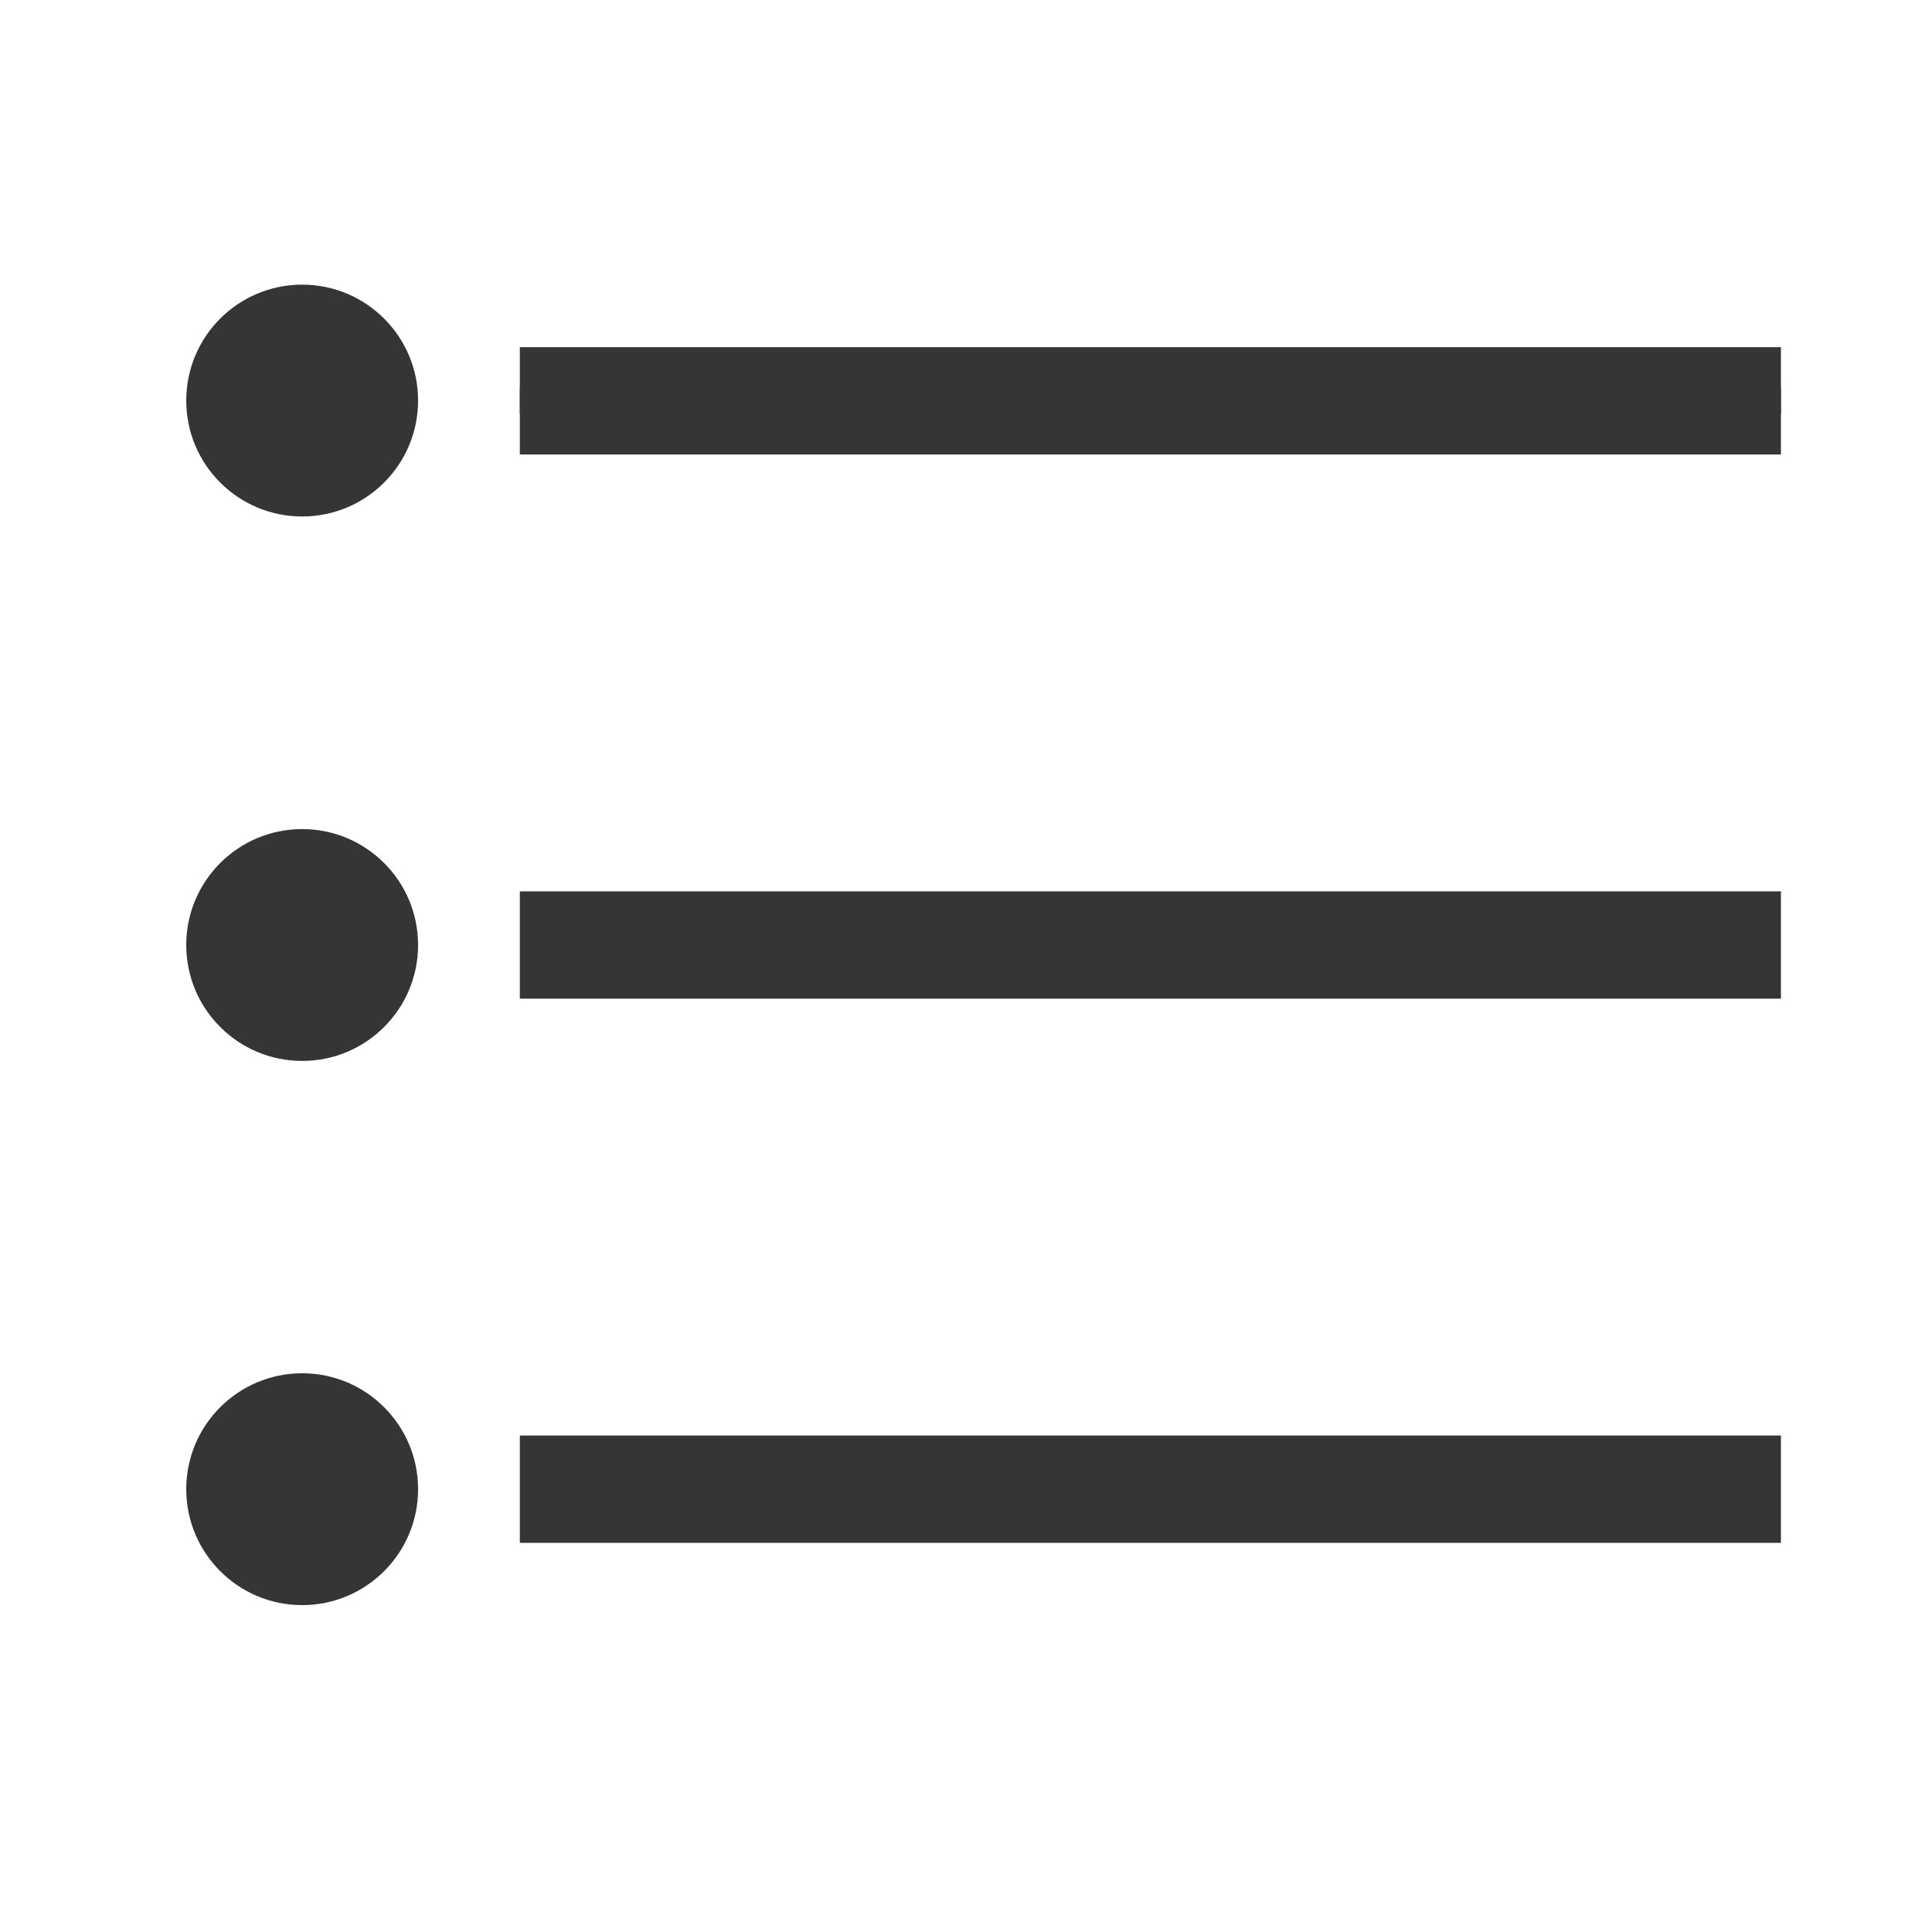 <?xml version="1.0" encoding="UTF-8"?>
<!DOCTYPE svg PUBLIC "-//W3C//DTD SVG 1.1//EN" "http://www.w3.org/Graphics/SVG/1.1/DTD/svg11.dtd">
<!-- Creator: CorelDRAW X7 -->
<svg xmlns="http://www.w3.org/2000/svg" xml:space="preserve" width="150px" height="150px" version="1.1" style="shape-rendering:geometricPrecision; text-rendering:geometricPrecision; image-rendering:optimizeQuality; fill-rule:evenodd; clip-rule:evenodd"
viewBox="0 0 15000 15000"
 xmlns:xlink="http://www.w3.org/1999/xlink">
 <defs>
  <style type="text/css">
   <![CDATA[
    .str1 {stroke:#373435;stroke-width:833.268}
    .str0 {stroke:#373435;stroke-width:208.346}
    .fil0 {fill:none}
    .fil1 {fill:#373435}
   ]]>
  </style>
 </defs>
 <g id="Layer_x0020_1">
  <line class="fil0 str0" x1="4036" y1="3110" x2="13827" y2= "3110" />
  <line class="fil0 str1" x1="4036" y1="3112" x2="13827" y2= "3112" />
  <line class="fil0 str1" x1="4036" y1="7337" x2="13827" y2= "7337" />
  <line class="fil0 str1" x1="4036" y1="11562" x2="13827" y2= "11562" />
  <circle class="fil1" cx="2346" cy="3110" r="900"/>
  <circle class="fil1" cx="2346" cy="7337" r="900"/>
  <circle class="fil1" cx="2346" cy="11562" r="900"/>
 </g>
</svg>
